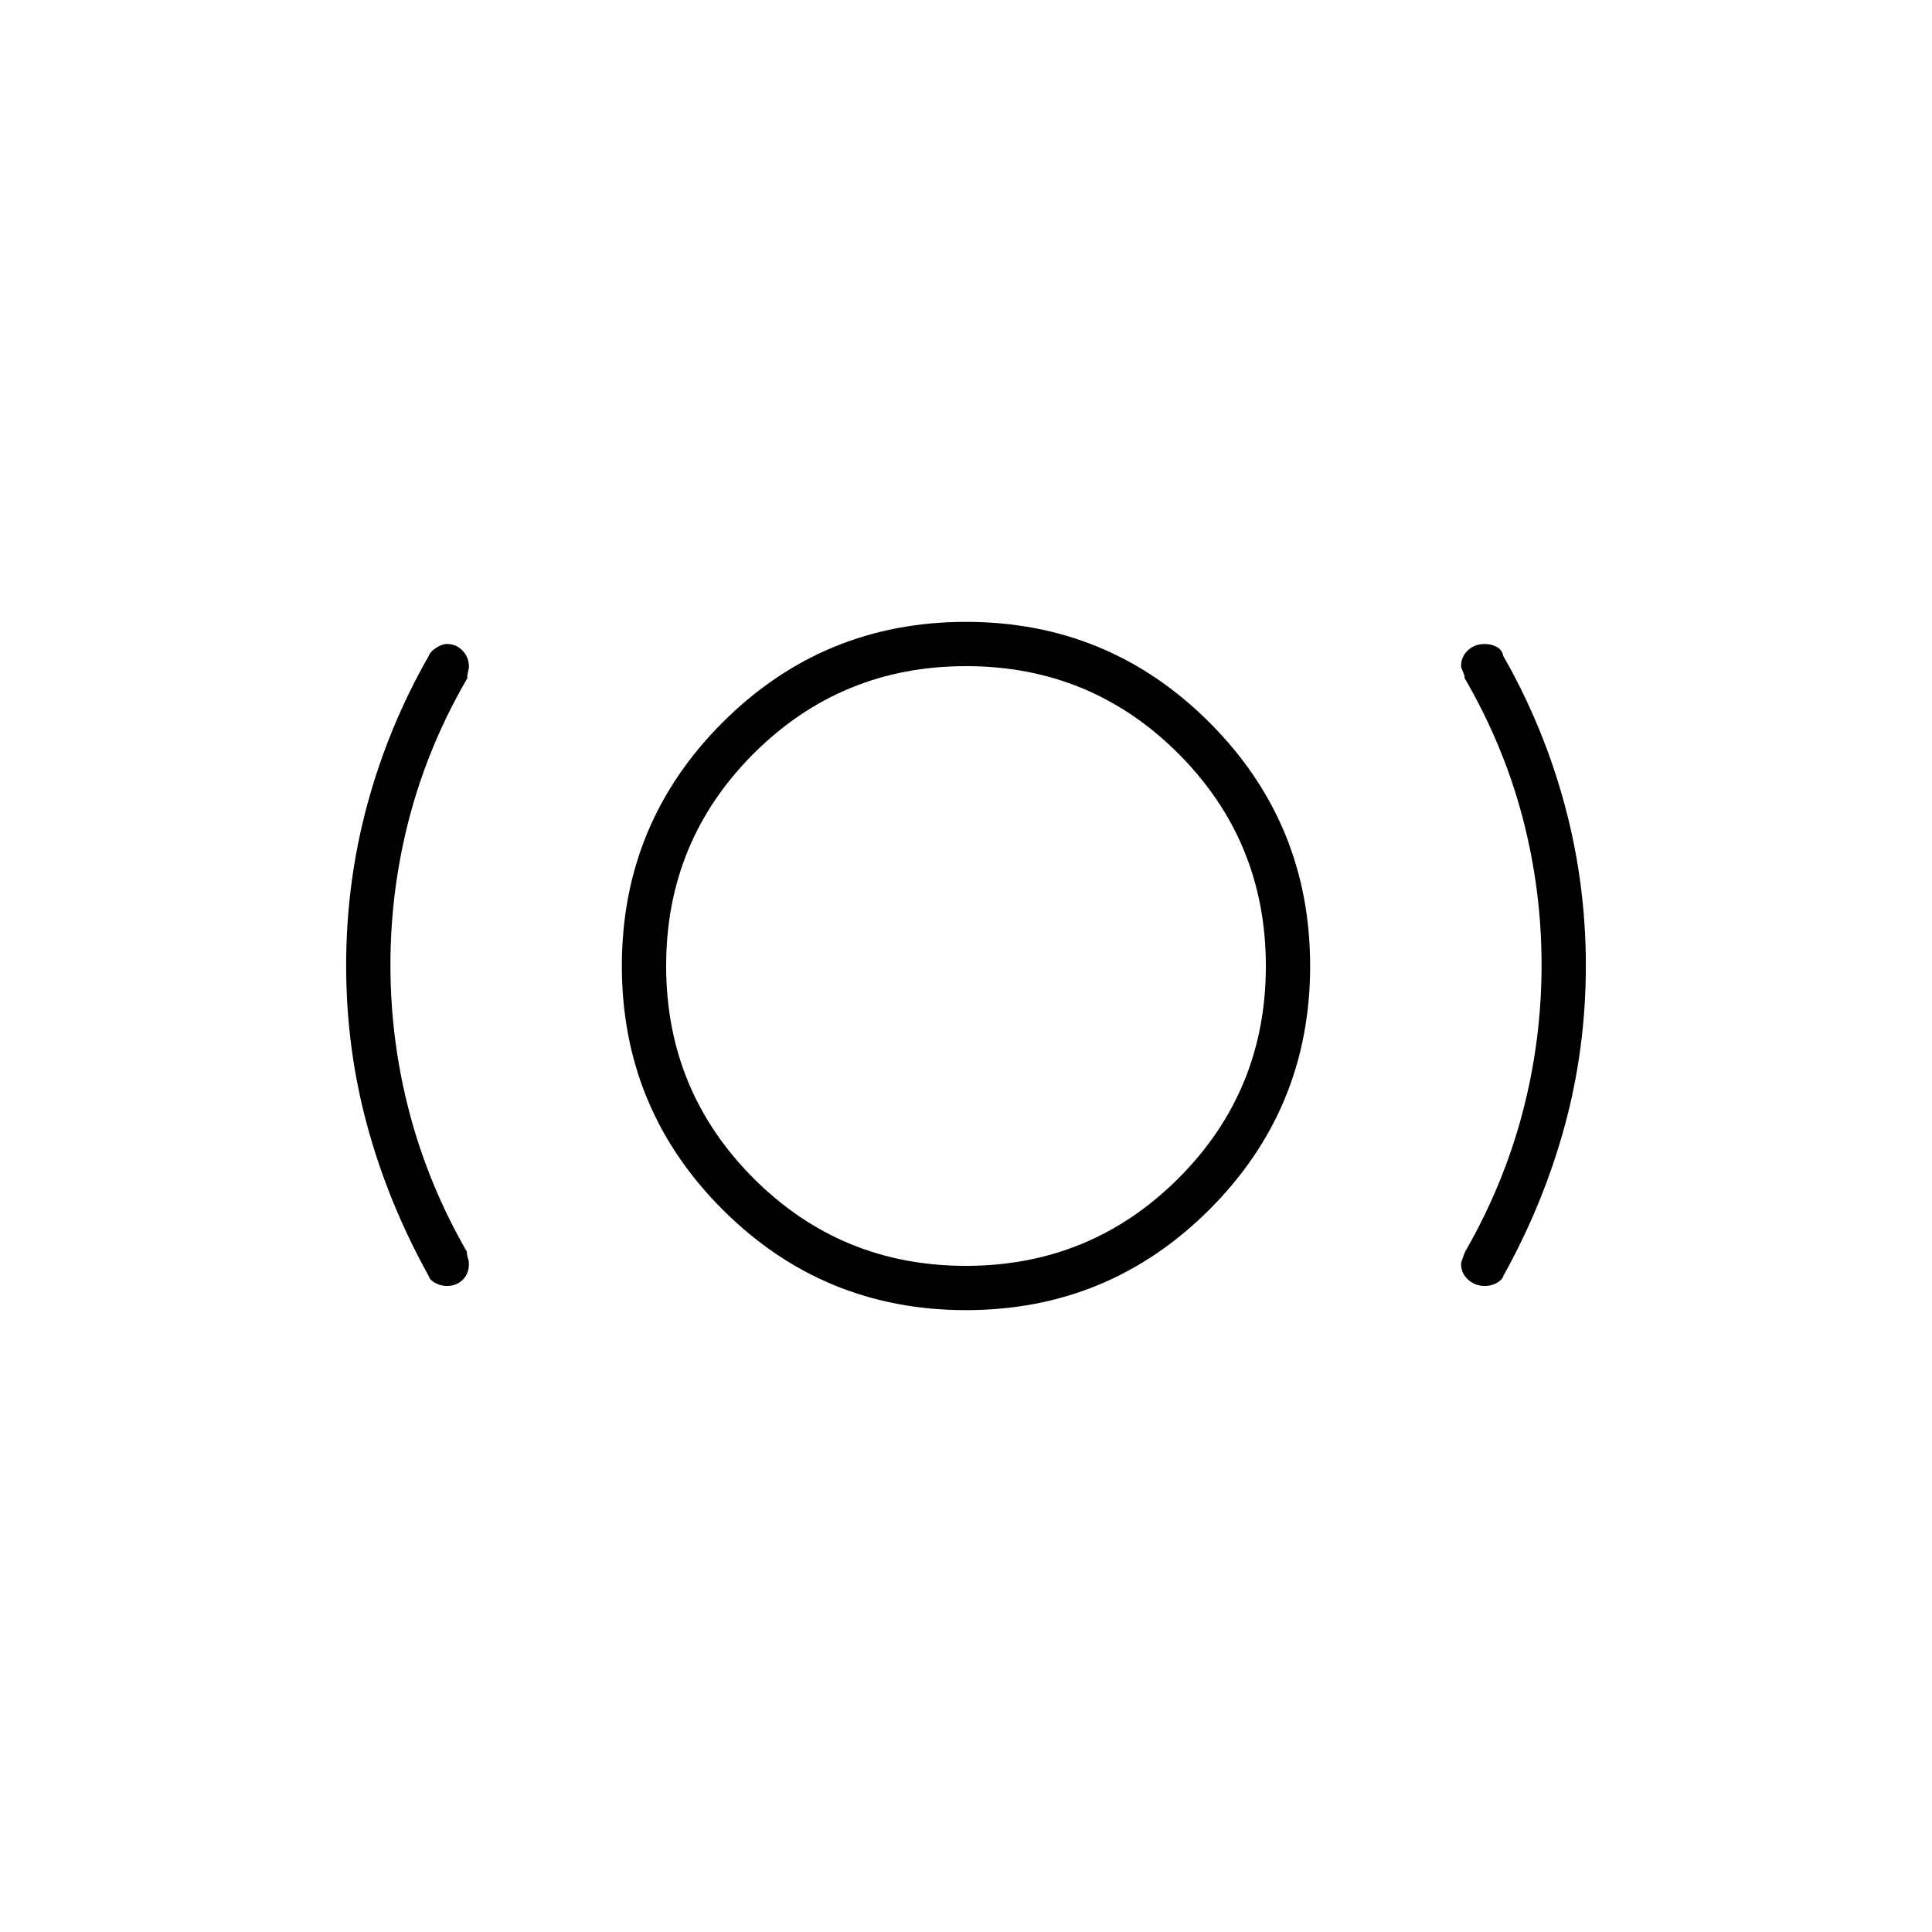 <svg xmlns="http://www.w3.org/2000/svg" width="48" height="48" viewBox="0 -960 960 960"><path d="M222.02-321q-3.02 0-5.812-1.55-2.791-1.55-3.208-3.45-20-36-30.5-74.562-10.5-38.563-10.5-79.696 0-41.133 10.5-79.938Q193-599 213-634q.731-2.15 3.669-4.075 2.939-1.925 5.388-1.925 4.634 0 7.789 3.29 3.154 3.291 3.154 8.154 0 .556-.5 2.723-.5 2.166-.214 2.698Q213-590 203.5-554.007T194-480.5q0 37.514 9.5 73.507T232-338q0 1.676.5 3.133t.5 2.913q0 4.954-3.157 7.954t-7.823 3Zm257.955 12Q409-309 359-359.025q-50-50.024-50-121Q309-551 359.025-601q50.024-50 121-50Q551-651 601-600.975q50 50.024 50 121Q651-409 600.975-359q-50.024 50-121 50Zm-.034-22Q542-331 585.5-374.441t43.5-105.5Q629-542 585.559-585.5t-105.5-43.5Q418-629 374.5-585.559t-43.5 105.5Q331-418 374.441-374.5t105.5 43.5Zm257.949 10q-4.89 0-8.39-3.149-3.5-3.149-3.5-7.804 0-1.047 2-6.047 19-33 28.5-68.993 9.5-35.993 9.5-73.507t-9.5-73.507Q747-590 727.714-623.135q.286-.622-.714-2.879-1-2.256-1-3.013 0-4.698 3.382-7.835 3.383-3.138 8.383-3.138 3.235 0 5.902 1.425Q746.333-637.15 747-634q20 35 30.5 73.978 10.5 38.979 10.5 79.764 0 41.133-10.5 79.696Q767-362 747-326q-.481 1.9-3.213 3.45-2.733 1.55-5.897 1.55ZM480-480Z"/></svg>